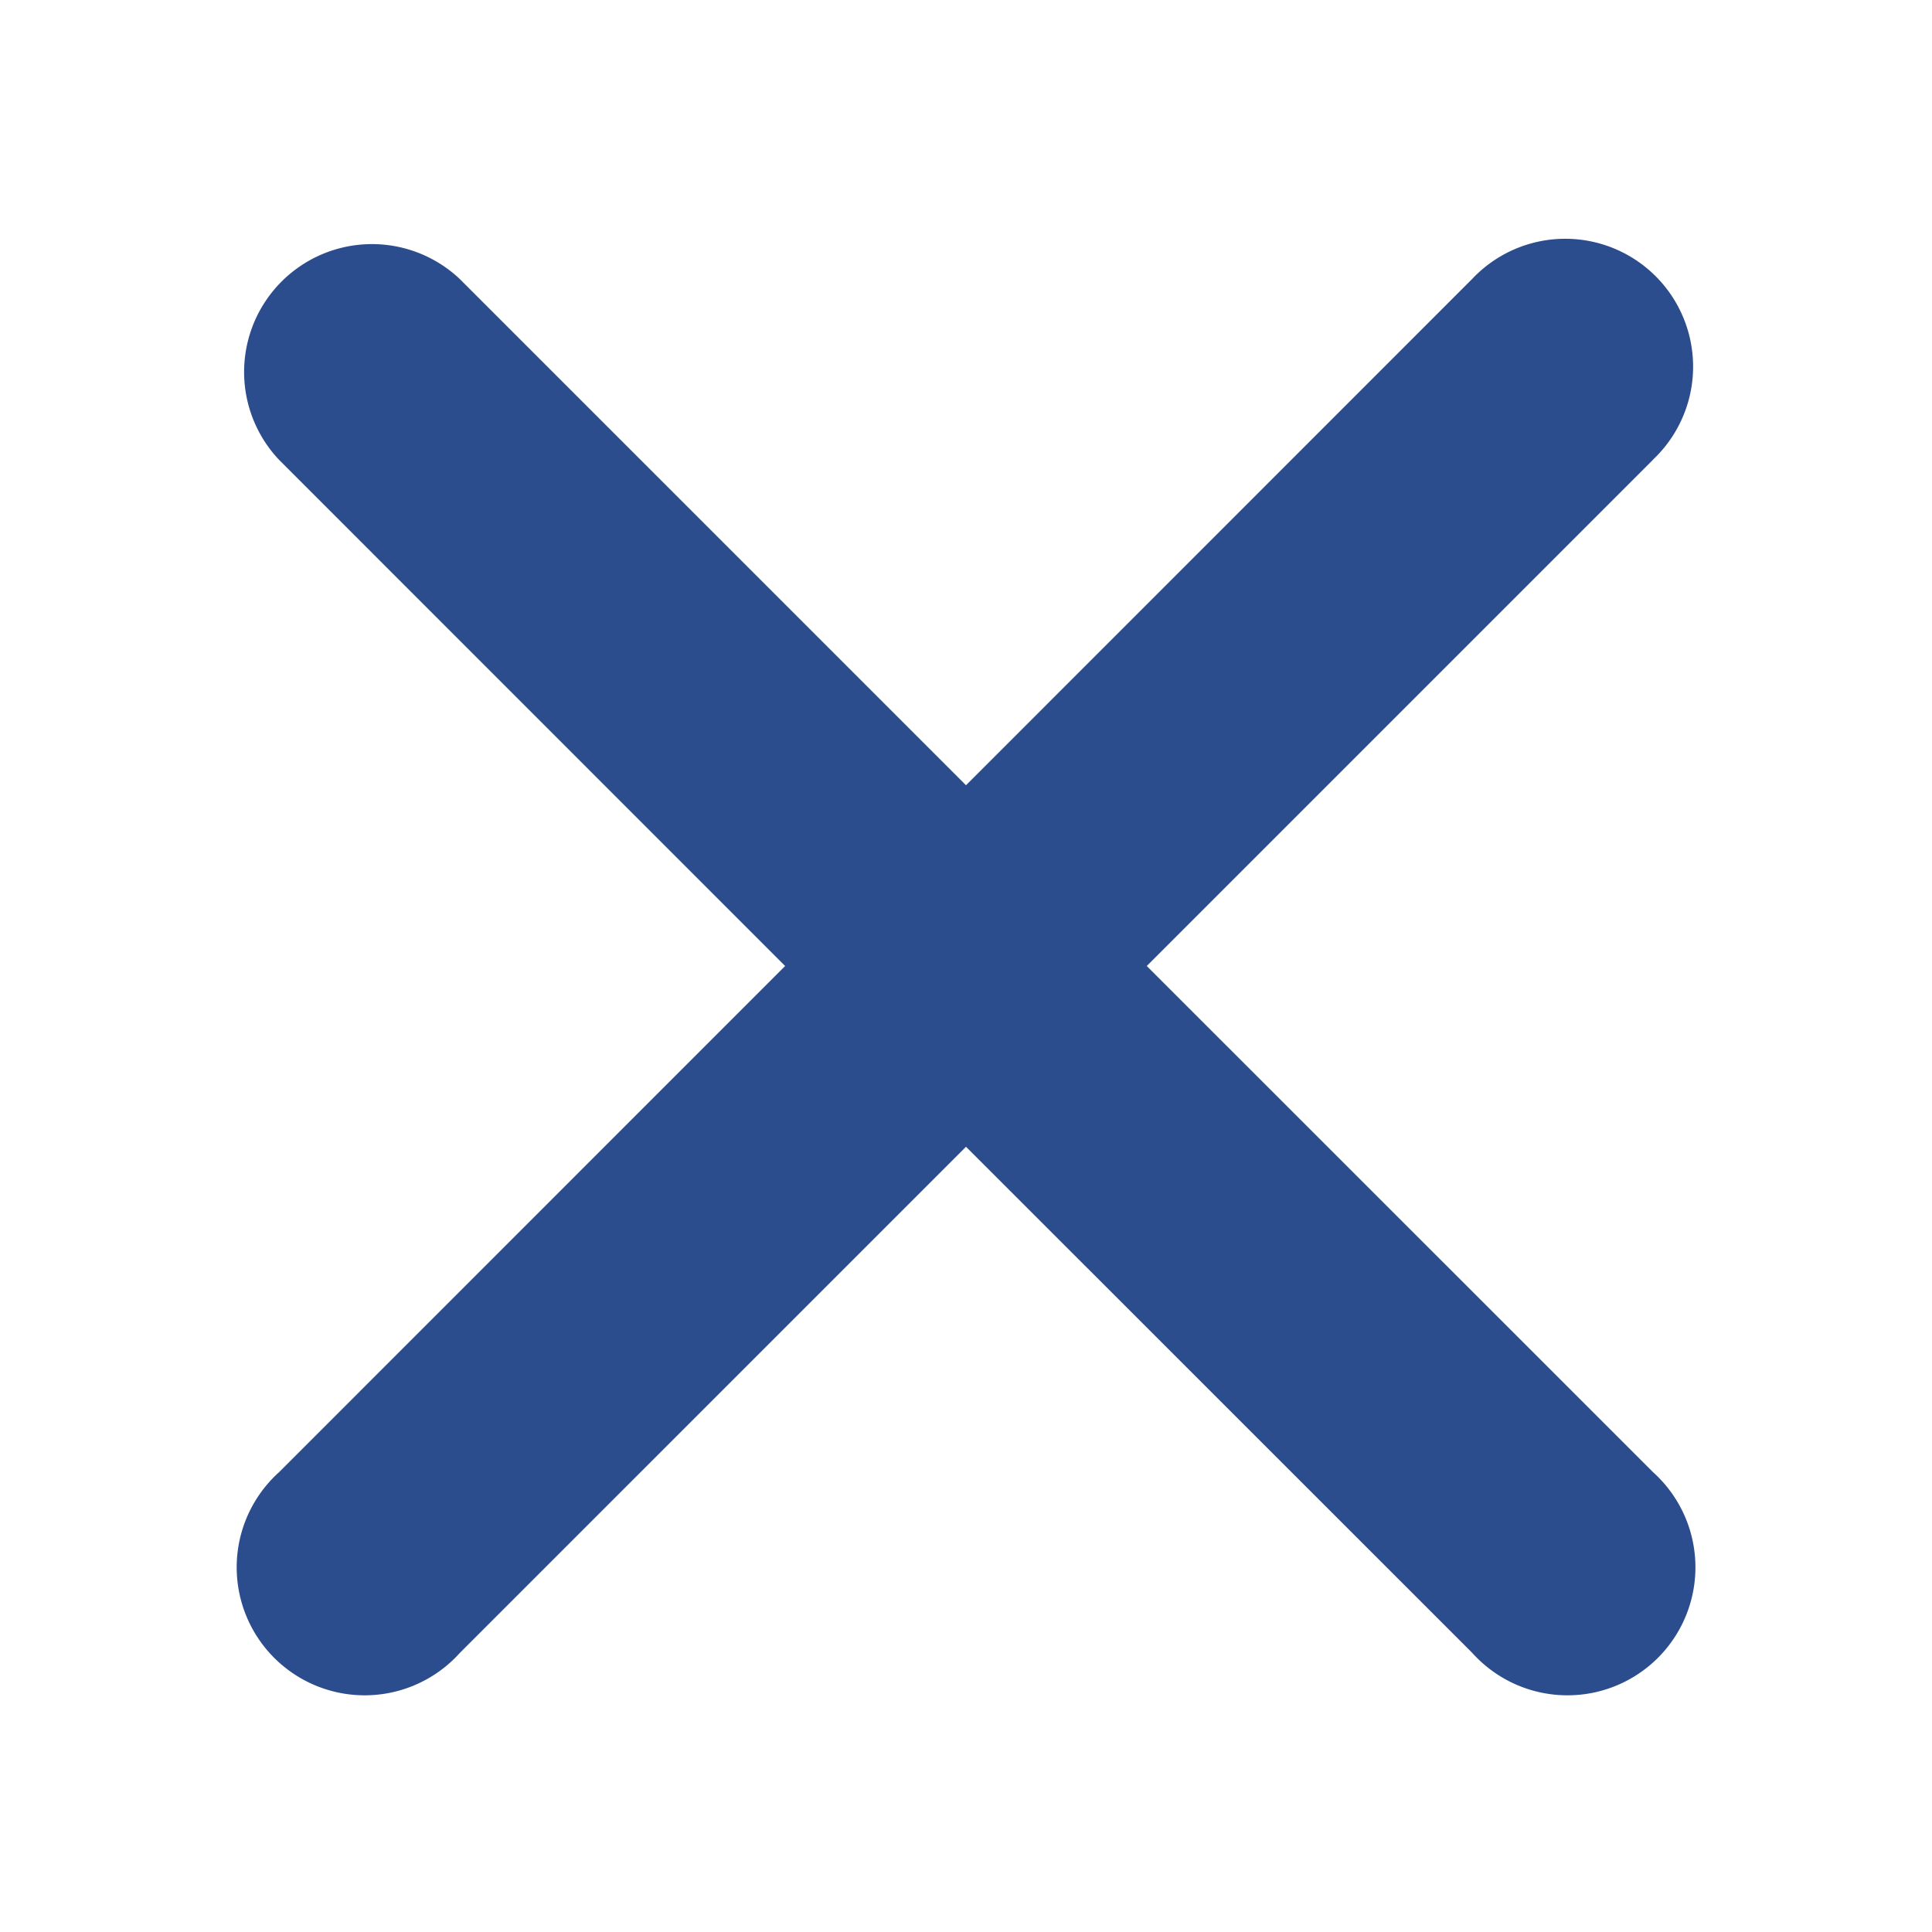 <svg xmlns="http://www.w3.org/2000/svg" width="16" height="16" viewBox="0 0 16 16">
    <path fill="#2B4D8D" fill-rule="evenodd" d="M13.69 3.807L9.497 8l4.193 4.192a1.06 1.06 0 1 1-1.497 1.497L8 9.497l-4.192 4.192a1.06 1.06 0 1 1-1.497-1.497L6.502 8 2.31 3.807A1.059 1.059 0 0 1 3.807 2.31L8 6.503l4.192-4.193a1.059 1.059 0 1 1 1.497 1.497"/>
</svg>
